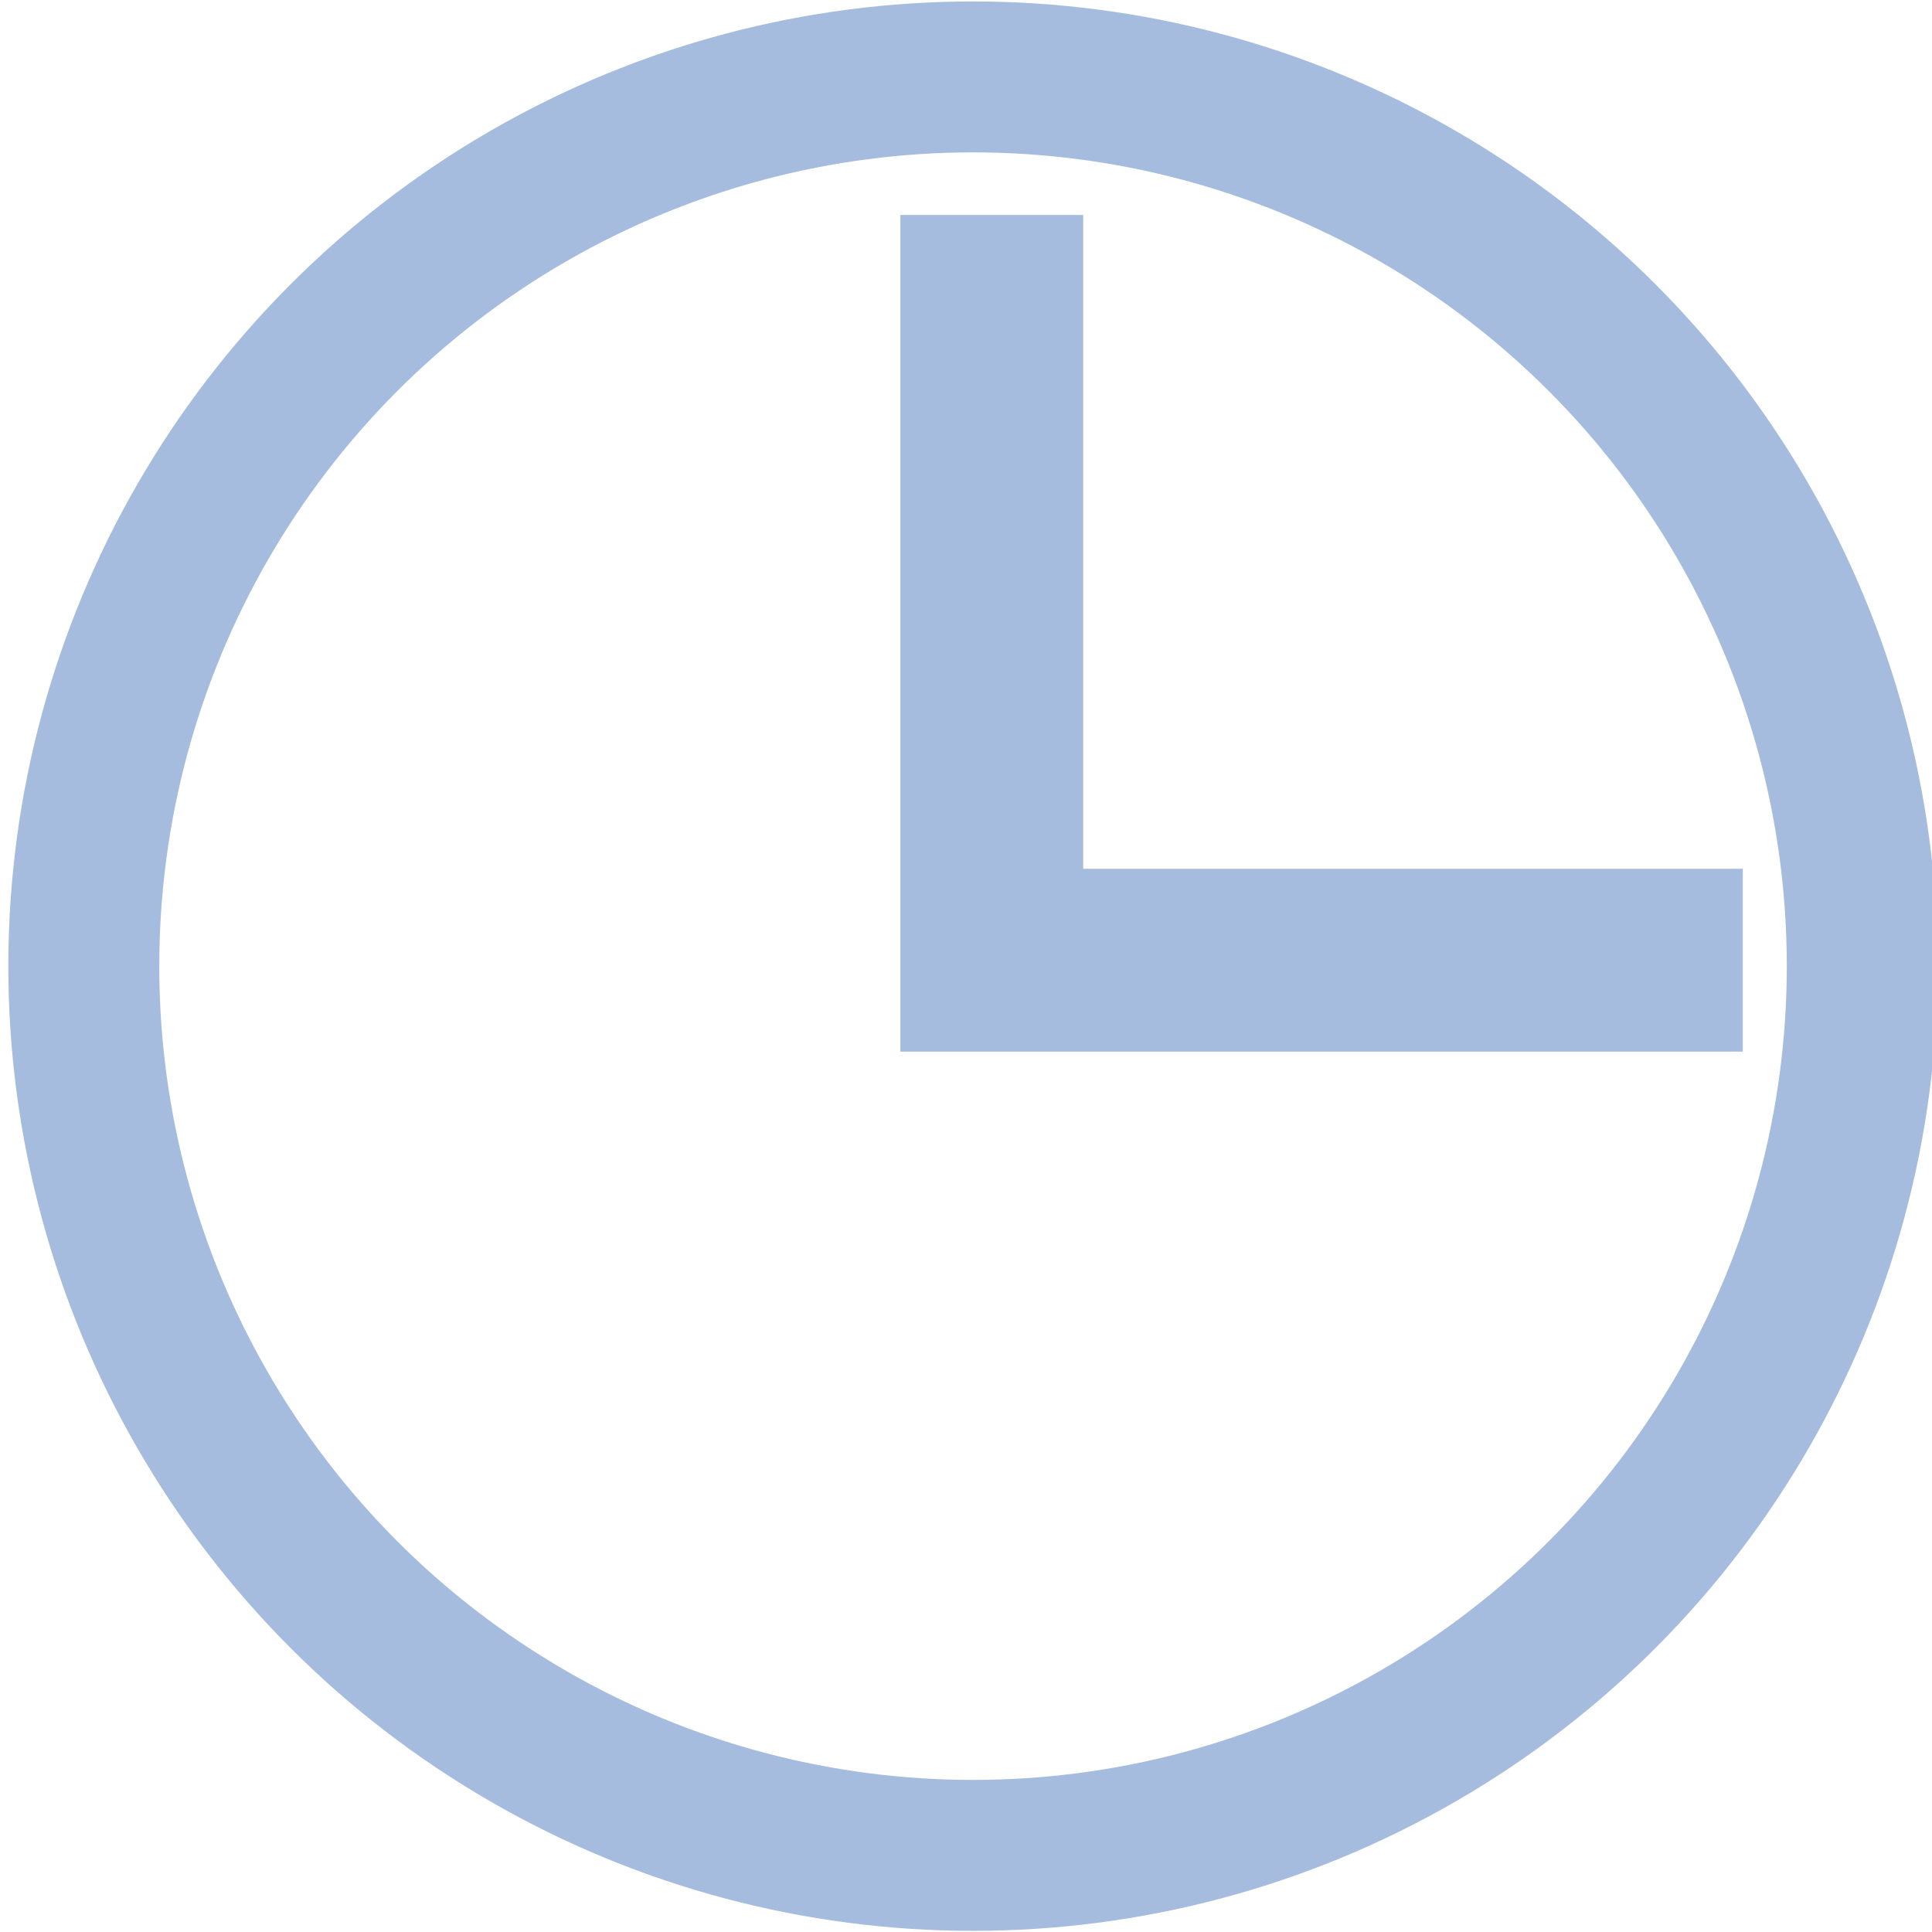 <?xml version="1.0" encoding="UTF-8" standalone="no"?>
<!-- Created with Inkscape (http://www.inkscape.org/) -->

<svg
   xmlns:dc="http://purl.org/dc/elements/1.1/"
   xmlns:cc="http://creativecommons.org/ns#"
   xmlns:rdf="http://www.w3.org/1999/02/22-rdf-syntax-ns#"
   xmlns:svg="http://www.w3.org/2000/svg"
   xmlns="http://www.w3.org/2000/svg"
   xmlns:sodipodi="http://sodipodi.sourceforge.net/DTD/sodipodi-0.dtd"
   xmlns:inkscape="http://www.inkscape.org/namespaces/inkscape"
   width="64mm"
   height="64mm"
   viewBox="0 0 64 64"
   version="1.1"
   id="svg1388"
   inkscape:version="0.92.2 2405546, 2018-03-11"
   sodipodi:docname="time.svg"
   inkscape:export-filename="/volatile/other/Desktop/Programming/password_eth/client/src/main/resources/icons/time.png"
   inkscape:export-xdpi="96"
   inkscape:export-ydpi="96">
  <defs
     id="defs1382" />
  <sodipodi:namedview
     id="base"
     pagecolor="#ffffff"
     bordercolor="#666666"
     borderopacity="1.0"
     inkscape:pageopacity="0.0"
     inkscape:pageshadow="2"
     inkscape:zoom="3.3367717"
     inkscape:cx="90.751548"
     inkscape:cy="138.34179"
     inkscape:document-units="mm"
     inkscape:current-layer="layer1"
     showgrid="false"
     inkscape:window-width="1920"
     inkscape:window-height="1010"
     inkscape:window-x="0"
     inkscape:window-y="0"
     inkscape:window-maximized="1"
     inkscape:snap-global="false" />
  <g
     inkscape:label="Layer 1"
     inkscape:groupmode="layer"
     id="layer1"
     transform="translate(0,-233)">
    <circle
       style="opacity:1;vector-effect:none;fill:none;fill-opacity:1;stroke:#a6bcde;stroke-width:5;stroke-linecap:butt;stroke-linejoin:miter;stroke-miterlimit:4;stroke-dasharray:none;stroke-dashoffset:0;stroke-opacity:1;paint-order:normal"
       id="path835"
       cx="32.233"
       cy="265.005"
       r="29.457"
       inkscape:export-xdpi="96"
       inkscape:export-ydpi="96" />
    <path
       style="fill:none;stroke:#a6bcde;stroke-width:6.057;stroke-linecap:butt;stroke-linejoin:miter;stroke-miterlimit:4;stroke-dasharray:none;stroke-opacity:1"
       d="m 32.854,240.121 v 24.687 h 24.879"
       id="path4550"
       inkscape:connector-curvature="0"
       sodipodi:nodetypes="ccc" />
  </g>
</svg>
